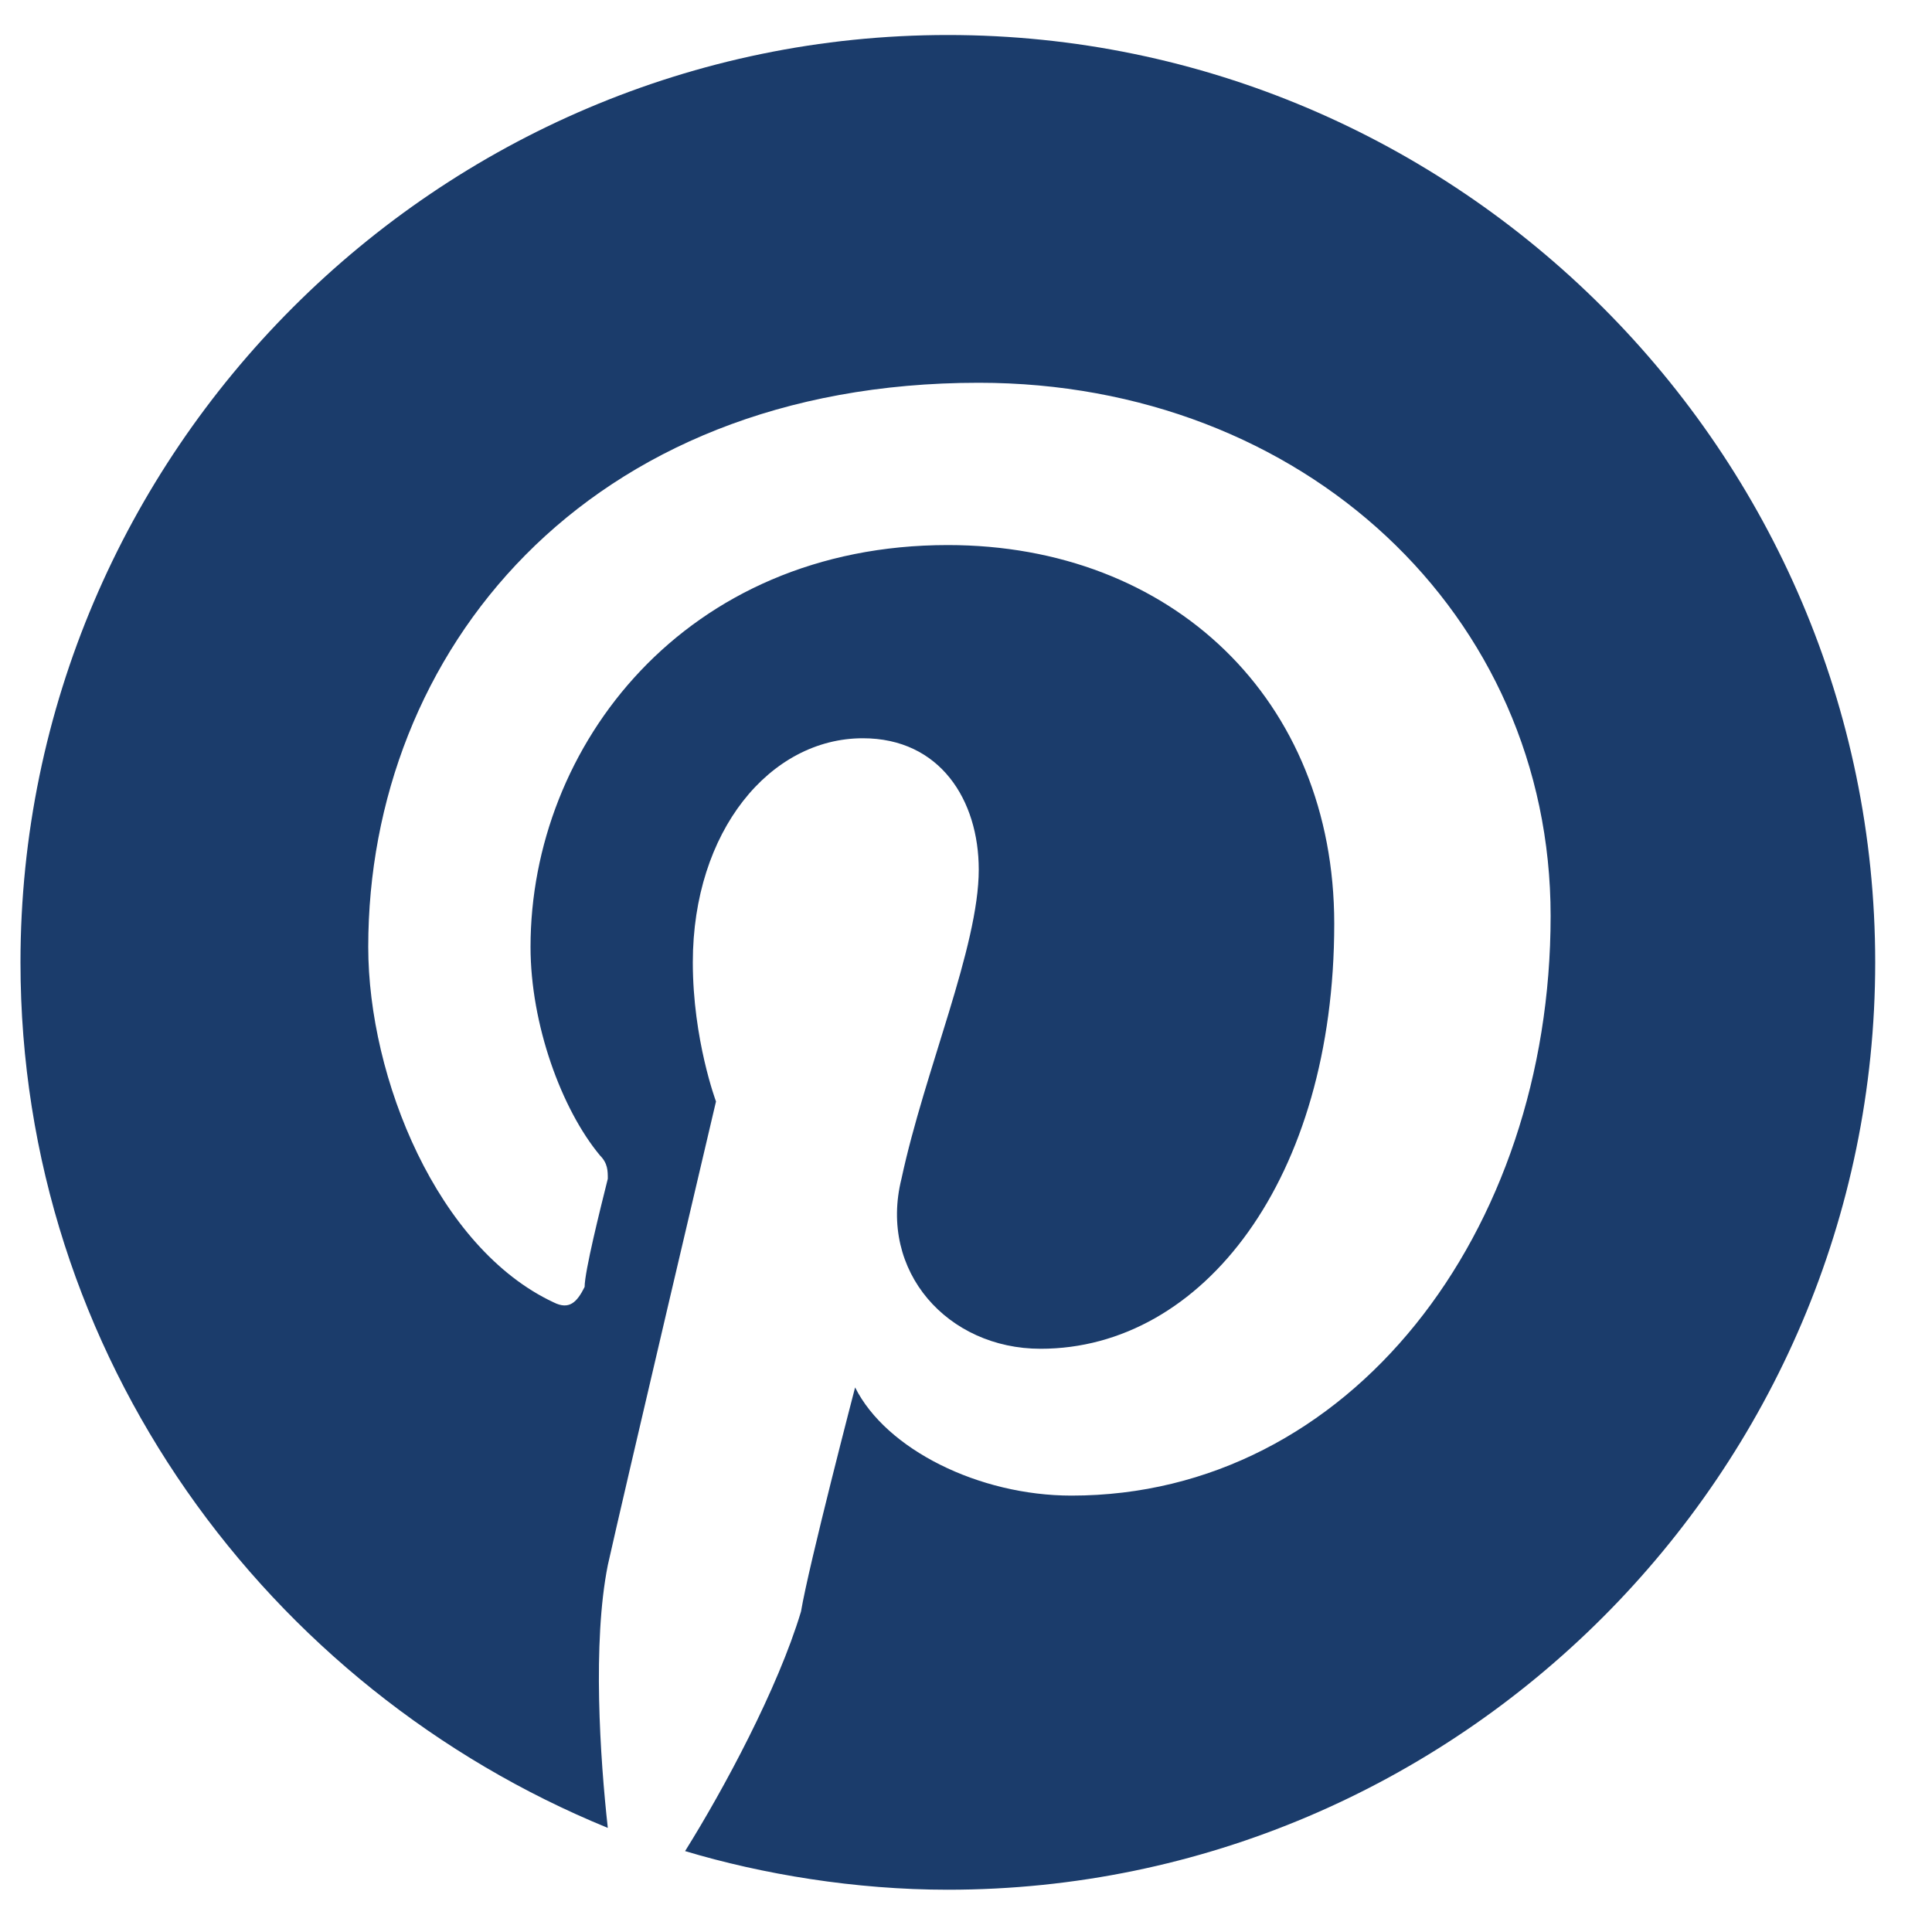 <?xml version="1.0" encoding="UTF-8"?>
<svg width="25px" height="25px" viewBox="0 0 25 25" version="1.1" xmlns="http://www.w3.org/2000/svg" xmlns:xlink="http://www.w3.org/1999/xlink">
    <!-- Generator: Sketch 48.2 (47327) - http://www.bohemiancoding.com/sketch -->
    <title>pinterest</title>
    <desc>Created with Sketch.</desc>
    <defs></defs>
    <g id="Footer_large" stroke="none" stroke-width="1" fill="none" fill-rule="evenodd" transform="translate(-1092, -10)">
        <g fill="#1B3C6B" fill-rule="nonzero" id="Group-2">
            <g transform="translate(931, 10.453)">
                <g id="pinterest" transform="translate(161.265, 0)">
                    <path d="M12,0 C5.4,0 0,5.4 0,12 C0,17.1 3.2,21.4 7.6,23.2 C7.5,22.3 7.4,20.8 7.6,19.8 C7.8,18.9 9,13.8 9,13.8 C9,13.8 8.7,13 8.7,12 C8.7,10.3 9.7,9.1 10.9,9.1 C11.9,9.1 12.4,9.9 12.4,10.8 C12.4,11.8 11.7,13.4 11.4,14.8 C11.1,16 12,17 13.2,17 C15.3,17 17,14.8 17,11.5 C17,8.6 14.9,6.6 12,6.6 C8.6,6.6 6.6,9.2 6.6,11.8 C6.6,12.8 7,13.9 7.5,14.5 C7.6,14.6 7.6,14.7 7.6,14.8 C7.5,15.2 7.3,16 7.3,16.2 C7.2,16.4 7.1,16.5 6.9,16.4 C5.4,15.7 4.5,13.5 4.5,11.8 C4.5,8 7.3,4.5 12.4,4.5 C16.6,4.5 19.8,7.5 19.8,11.4 C19.8,15.5 17.2,18.9 13.6,18.9 C12.4,18.9 11.2,18.3 10.8,17.5 C10.8,17.5 10.2,19.8 10.1,20.4 C9.8,21.4 9.1,22.7 8.6,23.5 C9.6,23.8 10.8,24 12,24 C18.6,24 24,18.6 24,12 C24,5.4 18.6,0 12,0 Z" id="Shape"></path>
                </g>
            </g>
        </g>
    </g>
</svg>